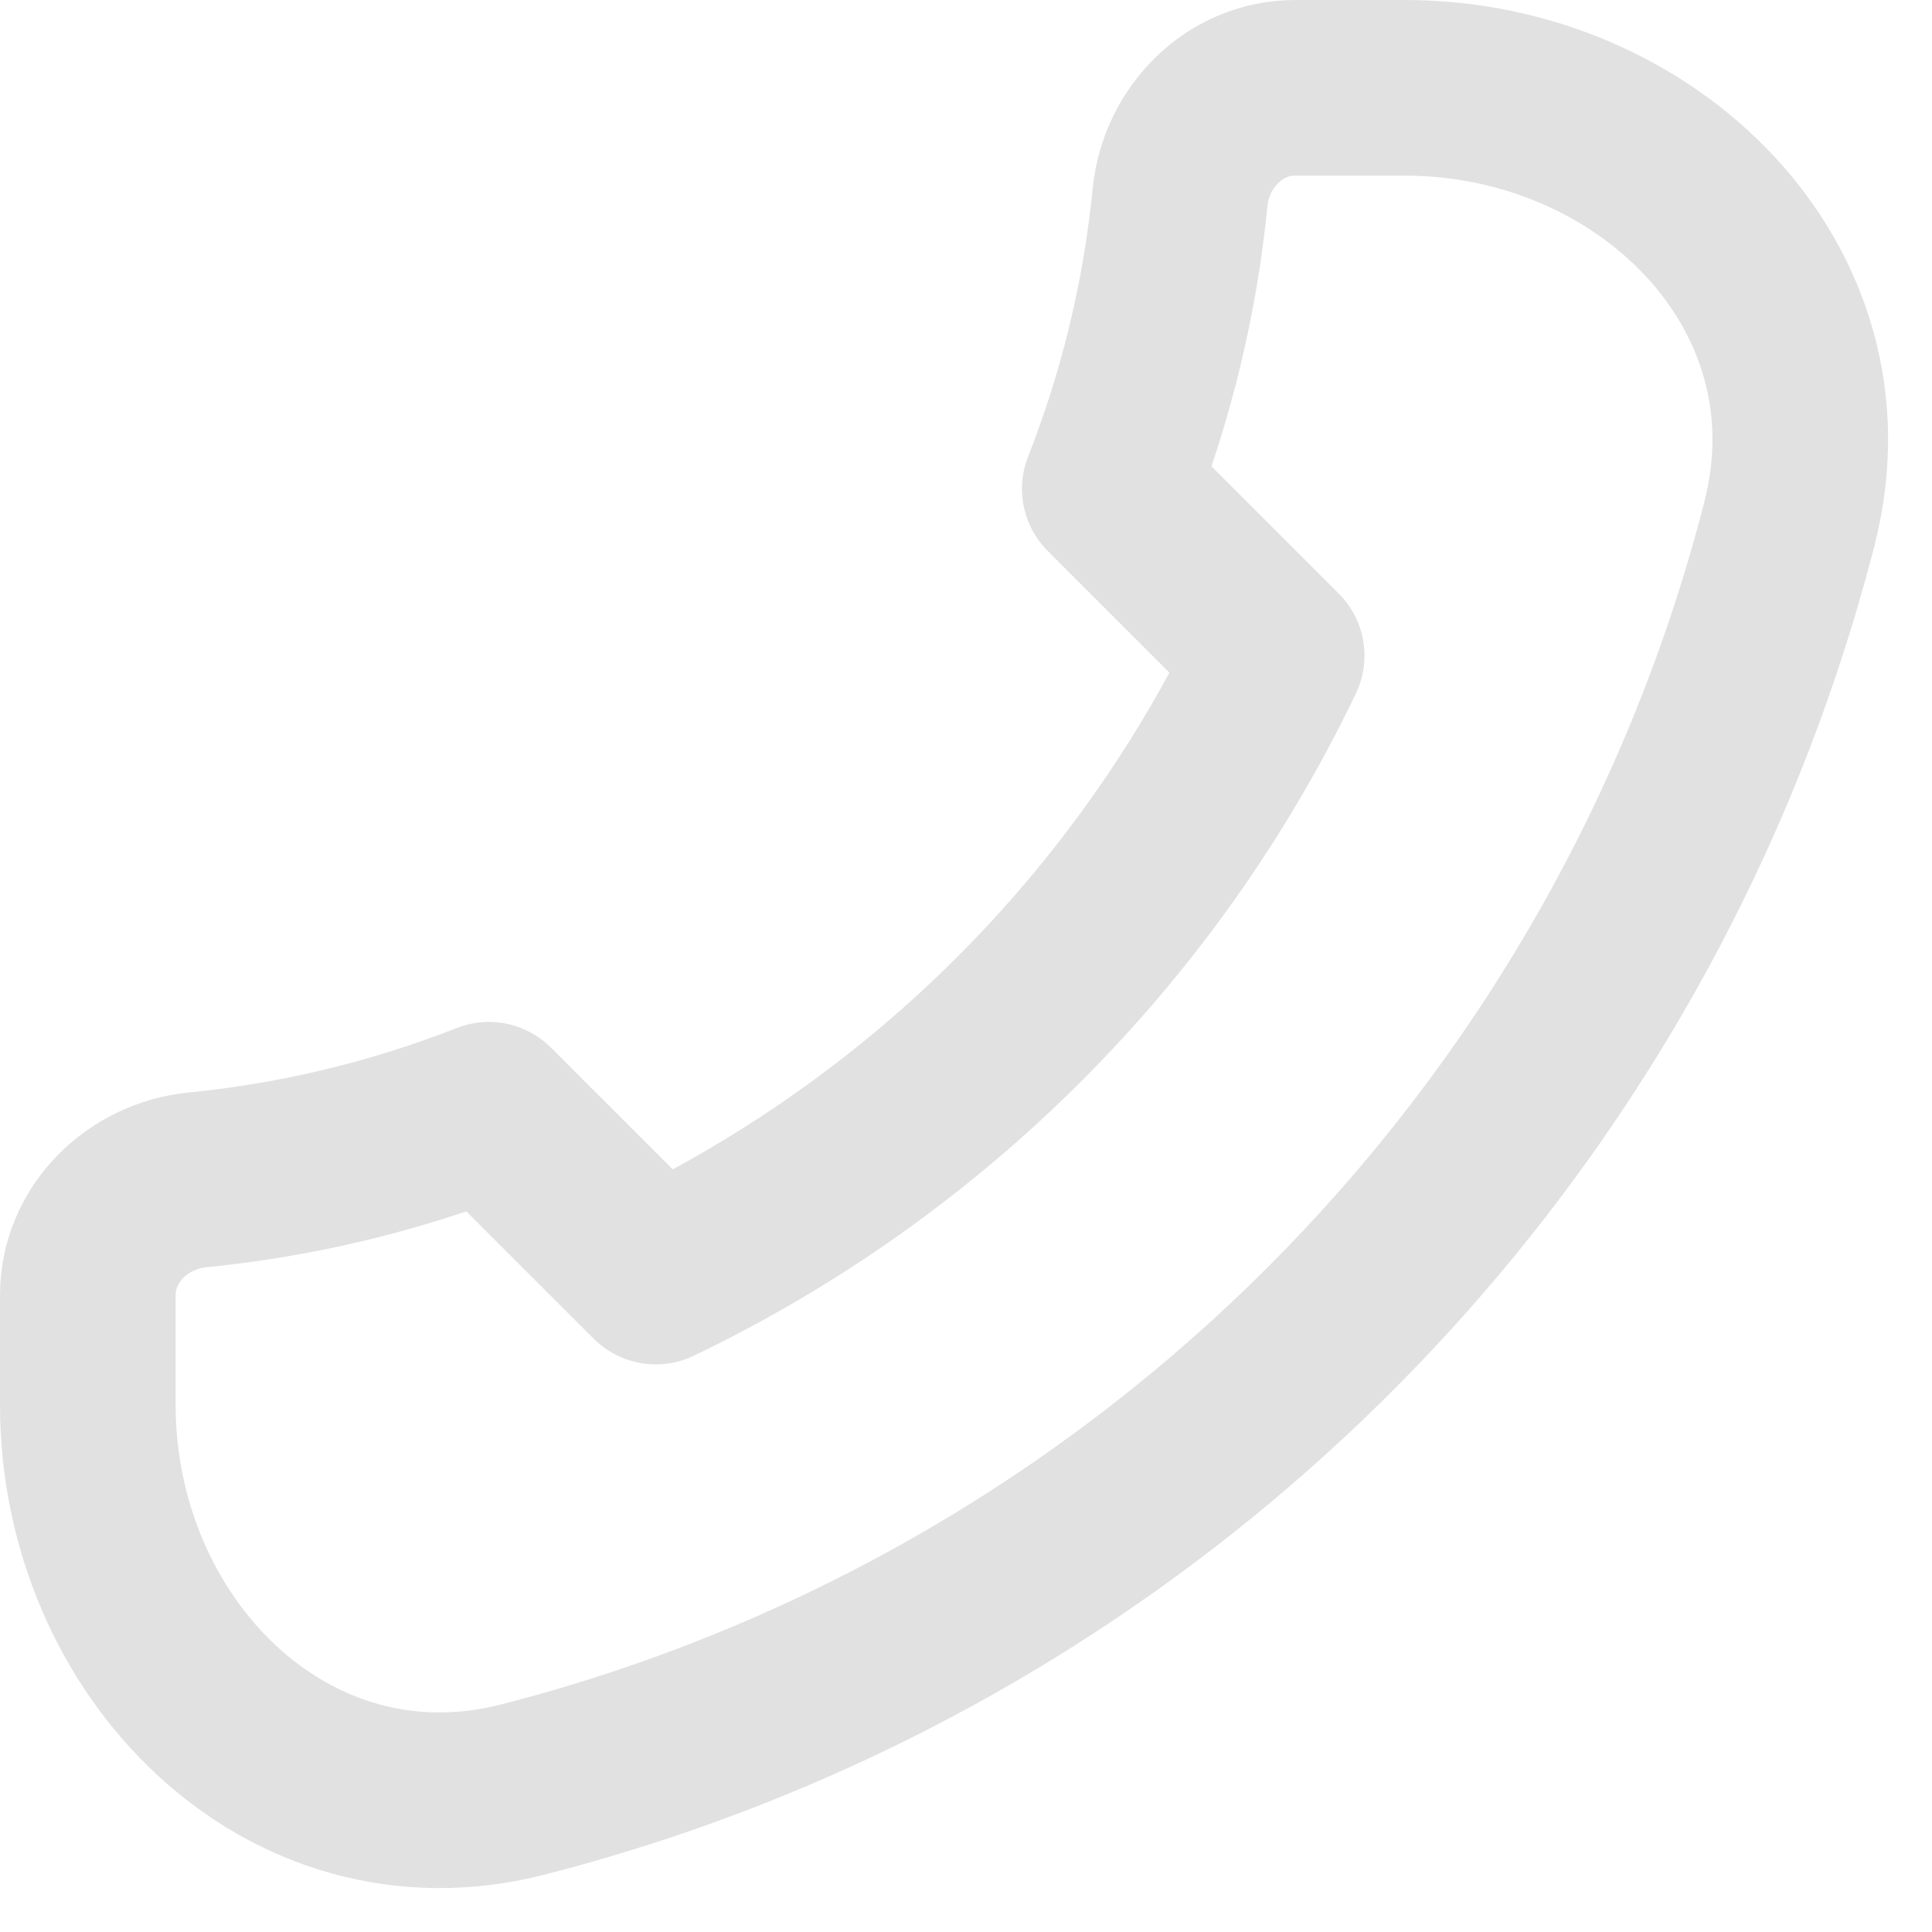 <svg width="44" height="44" viewBox="0 0 44 44" fill="none" xmlns="http://www.w3.org/2000/svg">
<path d="M40.761 11.898C38.978 18.854 35.359 25.202 30.281 30.279C25.204 35.356 18.855 38.976 11.899 40.758C6.547 42.121 2 37.519 2 31.995V29.495C2 28.116 3.122 27.008 4.497 26.871C6.772 26.646 9.006 26.109 11.134 25.274L14.934 29.073C21.12 26.108 26.109 21.119 29.075 14.933L25.275 11.133C26.111 9.005 26.65 6.771 26.875 4.495C27.01 3.12 28.117 2 29.497 2H31.997C37.516 2 42.121 6.547 40.759 11.898H40.761Z" stroke="#E1E1E1" stroke-width="4" stroke-linecap="round" stroke-linejoin="round"/>
</svg>
